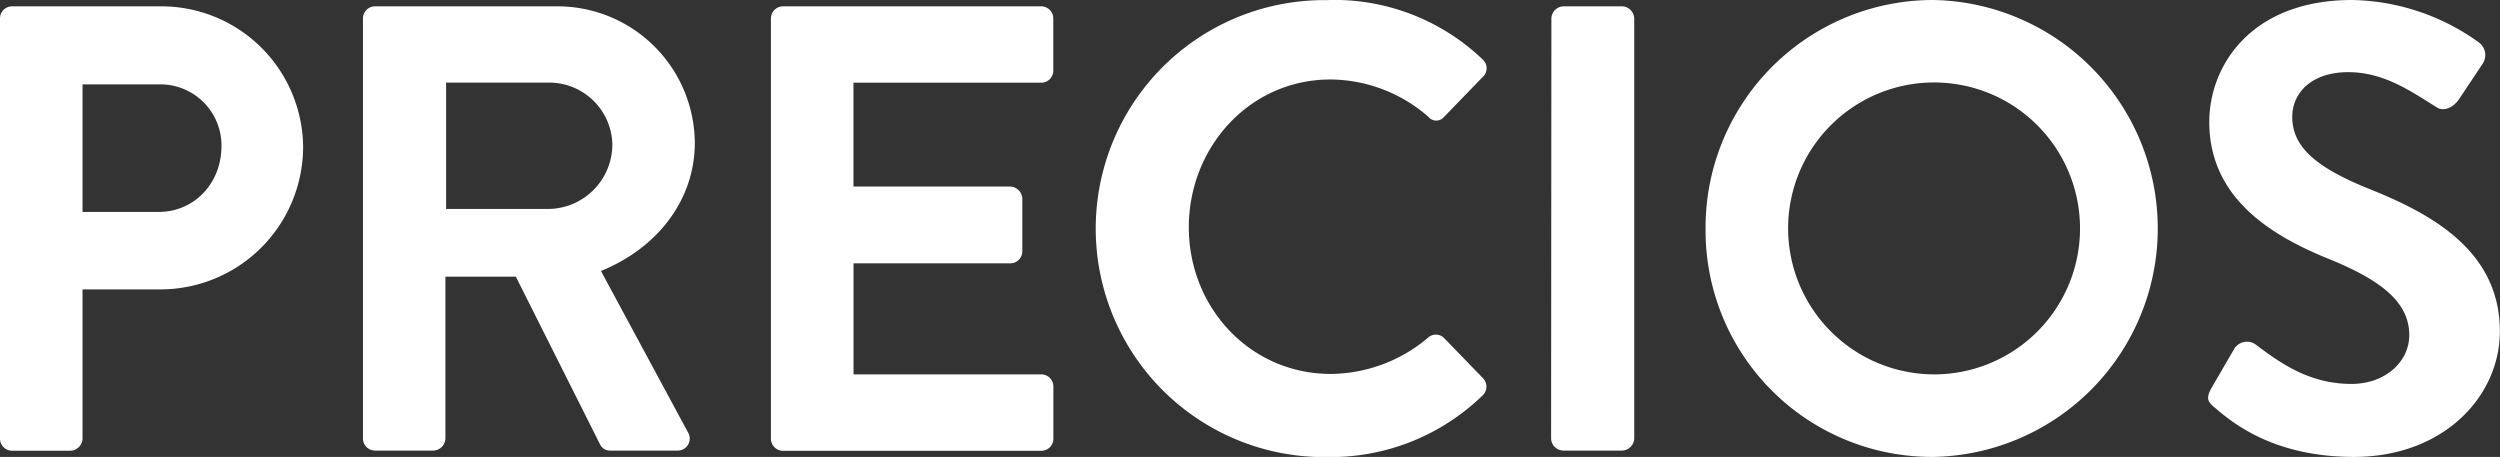 <svg xmlns="http://www.w3.org/2000/svg" viewBox="0 0 335.02 61.23"><rect x="0" y="0" width="335.02" height="61.23" fill="#333333" stroke="none"/><defs><style>.cls-1{fill:#fff;}</style></defs><g id="Layer_2" data-name="Layer 2"><g id="Layer_1-2" data-name="Layer 1"><path class="cls-1" d="M0,2.47A1.62,1.62,0,0,1,1.62.85h20a19,19,0,0,1,19,18.79,19.13,19.13,0,0,1-19,19.14H11.06v20a1.68,1.68,0,0,1-1.62,1.62H1.62A1.62,1.62,0,0,1,0,58.76ZM21.26,28.4c4.76,0,8.42-3.82,8.42-8.84a8.19,8.19,0,0,0-8.42-8.25H11.06V28.4Z"/><path class="cls-1" d="M48.64,2.47A1.62,1.62,0,0,1,50.25.85H74.57A18.41,18.41,0,0,1,93.11,19.13c0,7.83-5.19,14.2-12.58,17.18l11.65,21.6a1.61,1.61,0,0,1-1.45,2.47H81.8a1.47,1.47,0,0,1-1.36-.77L69.13,37.08H59.69V58.76a1.67,1.67,0,0,1-1.61,1.62H50.25a1.62,1.62,0,0,1-1.61-1.62ZM73.64,28a8.66,8.66,0,0,0,8.42-8.68,8.47,8.47,0,0,0-8.42-8.25H59.78V28Z"/><path class="cls-1" d="M103.31,2.47A1.62,1.62,0,0,1,104.93.85h34.61a1.62,1.62,0,0,1,1.61,1.62v7a1.61,1.61,0,0,1-1.61,1.61H114.37V25h21A1.68,1.68,0,0,1,137,26.62v7.05a1.62,1.62,0,0,1-1.62,1.62h-21V50.17h25.17a1.62,1.62,0,0,1,1.61,1.62v7a1.62,1.62,0,0,1-1.61,1.62H104.93a1.62,1.62,0,0,1-1.62-1.62Z"/><path class="cls-1" d="M178.06,0a28.76,28.76,0,0,1,20.57,7.91,1.58,1.58,0,0,1,.09,2.38l-5.19,5.36a1.36,1.36,0,0,1-2.12,0,20.13,20.13,0,0,0-13.1-5c-10.88,0-19,9.1-19,19.81s8.16,19.65,19.05,19.65a20.44,20.44,0,0,0,13-4.85,1.55,1.55,0,0,1,2.12,0l5.27,5.44a1.62,1.62,0,0,1-.08,2.3,29.2,29.2,0,0,1-20.66,8.25,30.62,30.62,0,1,1,0-61.23Z"/><path class="cls-1" d="M207.9,2.47A1.67,1.67,0,0,1,209.51.85h7.91A1.68,1.68,0,0,1,219,2.47V58.76a1.68,1.68,0,0,1-1.62,1.62h-7.91a1.67,1.67,0,0,1-1.61-1.62Z"/><path class="cls-1" d="M259.09,0a30.62,30.62,0,0,1,0,61.23A30.34,30.34,0,0,1,228.56,30.7,30.49,30.49,0,0,1,259.09,0Zm0,50.17A19.56,19.56,0,1,0,239.62,30.7,19.6,19.6,0,0,0,259.09,50.17Z"/><path class="cls-1" d="M296.76,54.59c-.85-.68-1.19-1.19-.43-2.55l3.06-5.27a2,2,0,0,1,2.89-.6c3.49,2.64,7.32,5.28,12.84,5.28,4.43,0,7.74-2.89,7.74-6.55,0-4.34-3.65-7.31-10.8-10.21-8-3.23-16-8.33-16-18.36C296.08,8.76,301.69,0,315.21,0a29.92,29.92,0,0,1,17,5.7,2.1,2.1,0,0,1,.51,2.8l-3.23,4.85c-.69,1-2,1.7-3,1-3.66-2.29-7.14-4.68-11.82-4.68-4.85,0-7.49,2.73-7.49,6,0,4,3.15,6.71,10,9.52C325.5,28.49,335,33.42,335,44.39c0,8.76-7.57,16.84-19.56,16.84C304.75,61.23,299.22,56.72,296.76,54.59Z"/></g></g></svg>